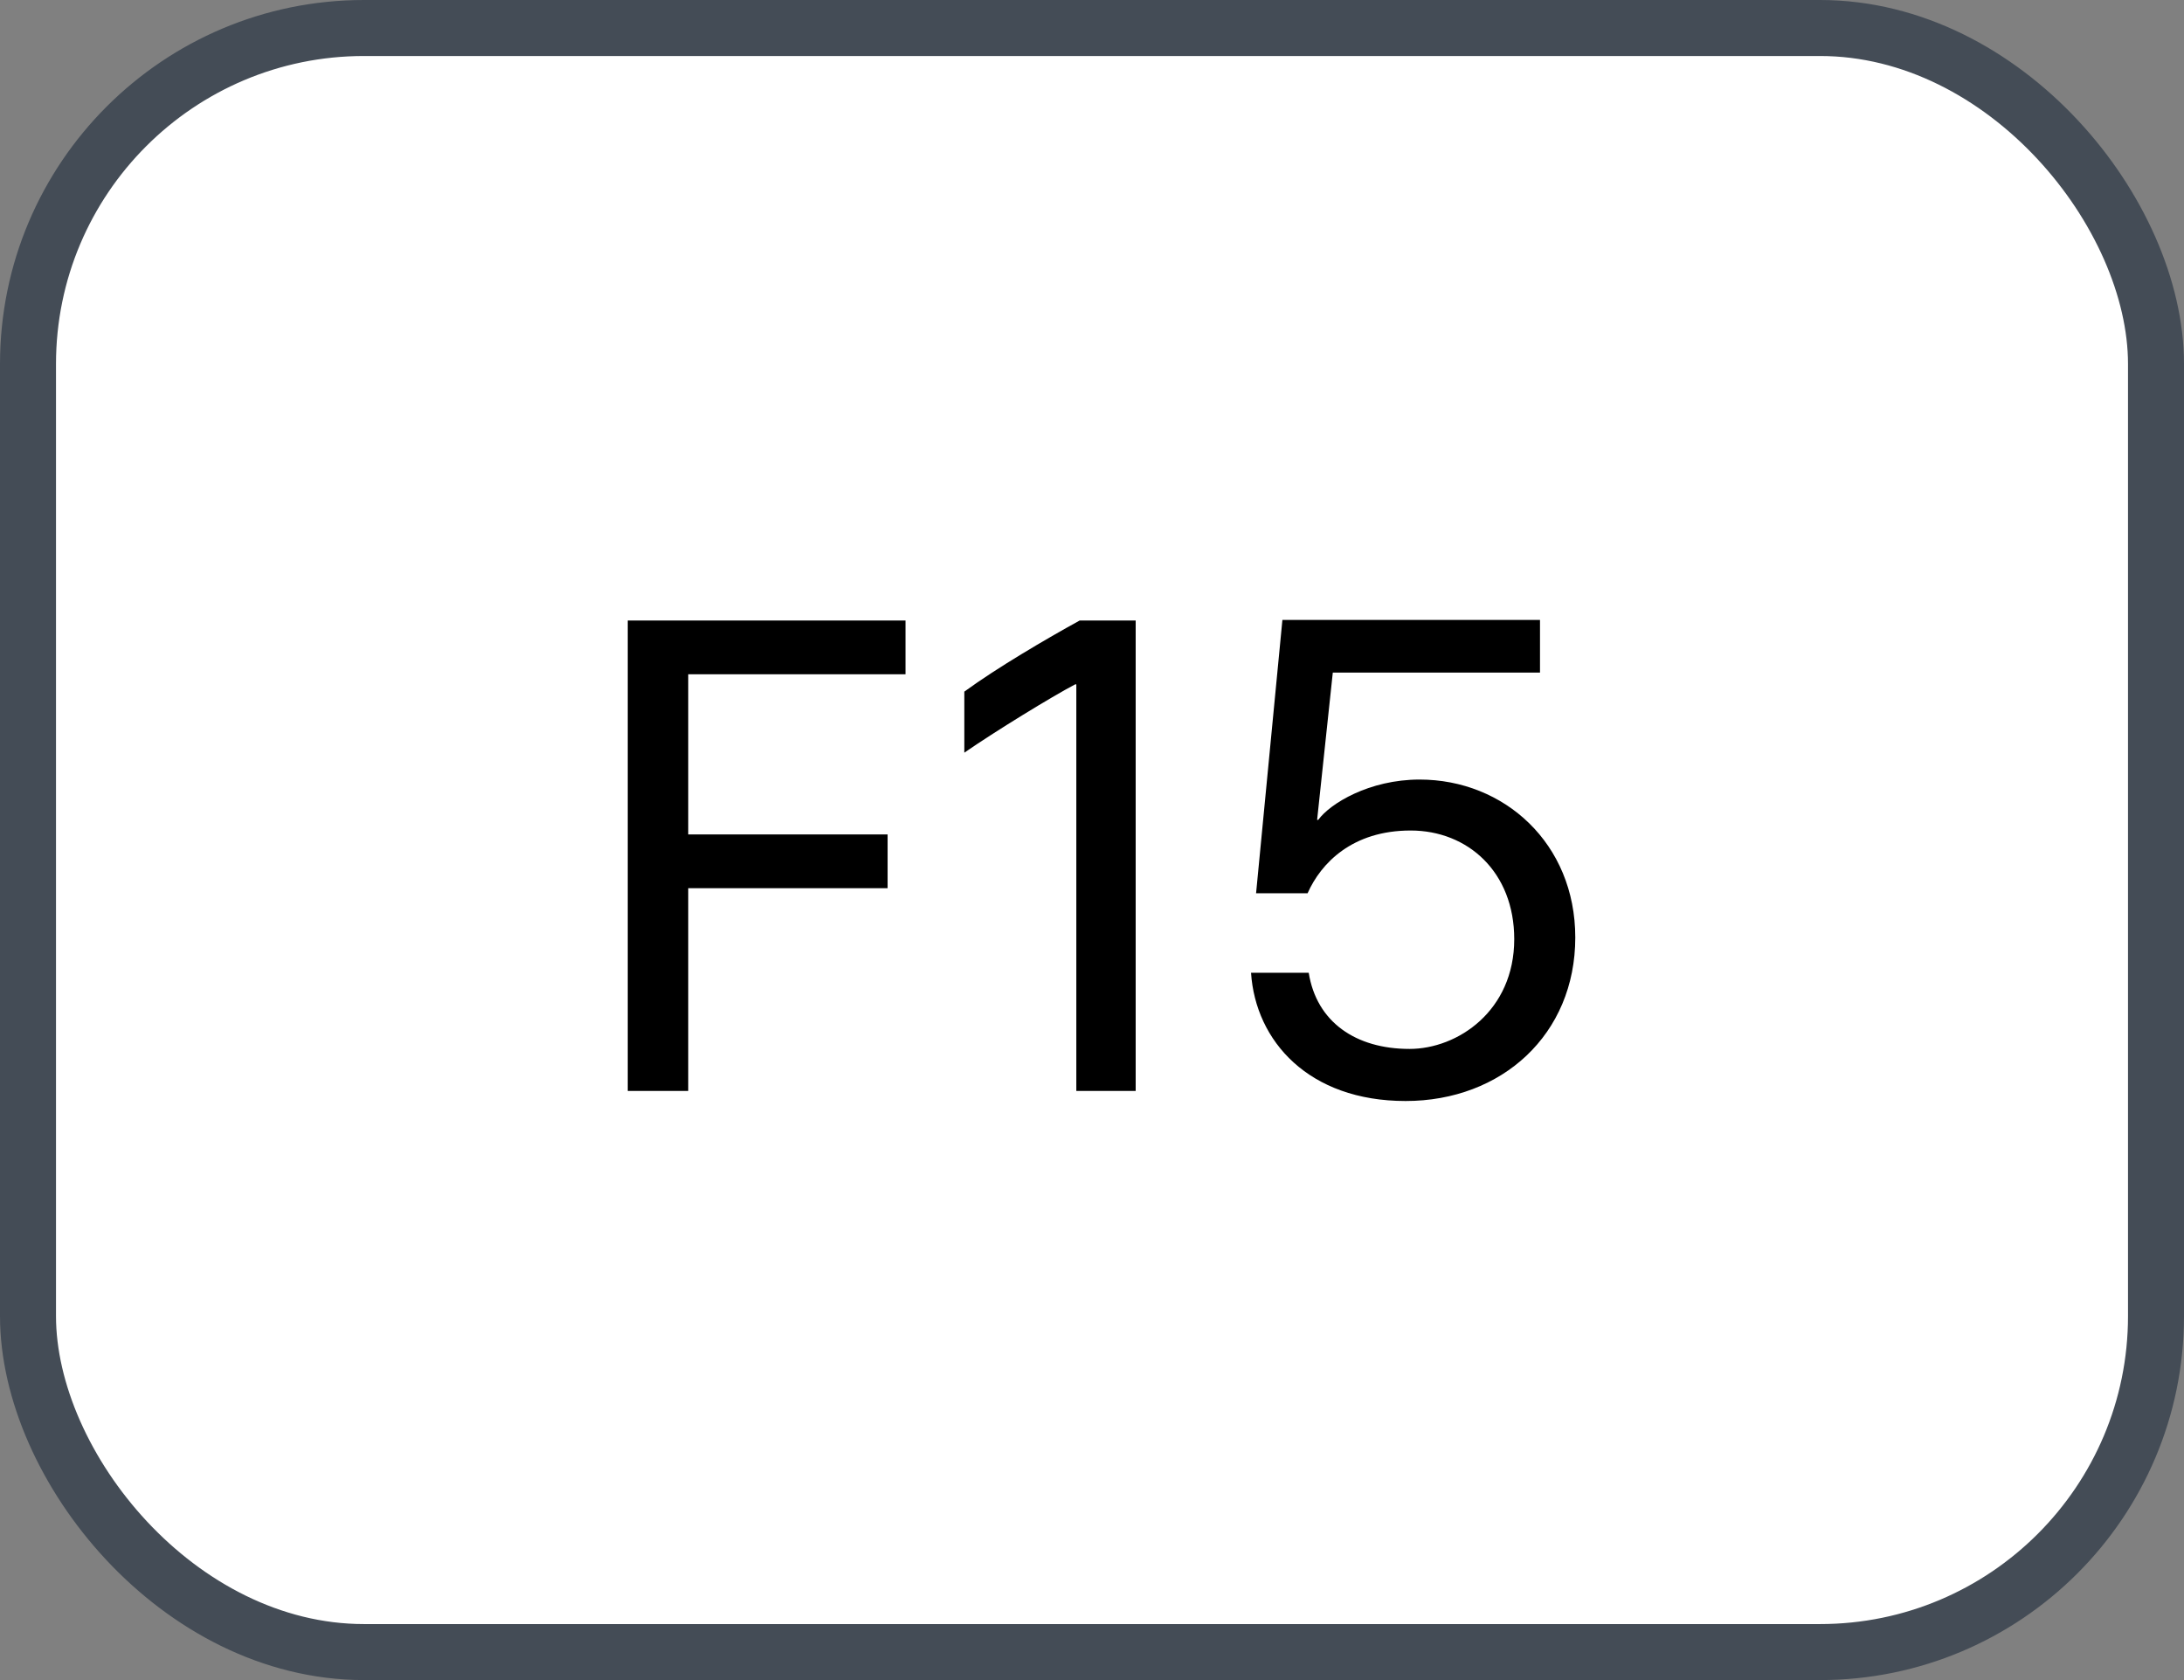 <svg xmlns="http://www.w3.org/2000/svg" version="1.1" xmlns:xlink="http://www.w3.org/1999/xlink" xmlns:svgjs="http://svgjs.com/svgjs" width="39" height="30"><rect width="100%" height="100%" fill="#808080" stroke="none"/><svg id="SvgjsSvg1002" style="overflow: hidden; top: -100%; left: -100%; position: absolute; opacity: 0;" width="2" height="0" focusable="false"><polyline id="SvgjsPolyline1003" points="0,0"></polyline><path id="SvgjsPath1004" d="M0 0 "></path></svg><defs id="SvgjsDefs1416"></defs><rect id="SvgjsRect1417" width="38" height="29" x="0.5" y="0.5" rx="6" ry="6" fill="#ffffff" stroke-opacity="1" stroke="#444c56" stroke-width="1"></rect><path id="SvgjsPath1418" d="M12.29 19.48L12.29 15.86L15.85 15.86L15.85 14.90L12.29 14.90L12.29 12.04L16.17 12.04L16.17 11.08L11.21 11.08L11.21 19.48ZM20.28 19.48L20.28 11.08L19.28 11.08C18.68 11.41 17.81 11.92 17.22 12.35L17.22 13.44C17.77 13.06 18.78 12.44 19.20 12.22L19.22 12.22L19.22 19.48ZM22.34 17.37C22.42 18.59 23.37 19.66 25.10 19.66C26.82 19.66 28.13 18.47 28.13 16.74C28.13 15.06 26.86 13.92 25.35 13.92C24.45 13.92 23.75 14.35 23.54 14.64L23.52 14.64L23.80 12.01L27.50 12.01L27.50 11.07L22.90 11.07L22.43 15.95L23.35 15.95C23.59 15.41 24.15 14.83 25.19 14.83C26.21 14.83 27.04 15.57 27.04 16.77C27.04 18.05 26.03 18.73 25.17 18.73C24.21 18.73 23.51 18.25 23.37 17.37Z" fill="#000000"></path></svg>